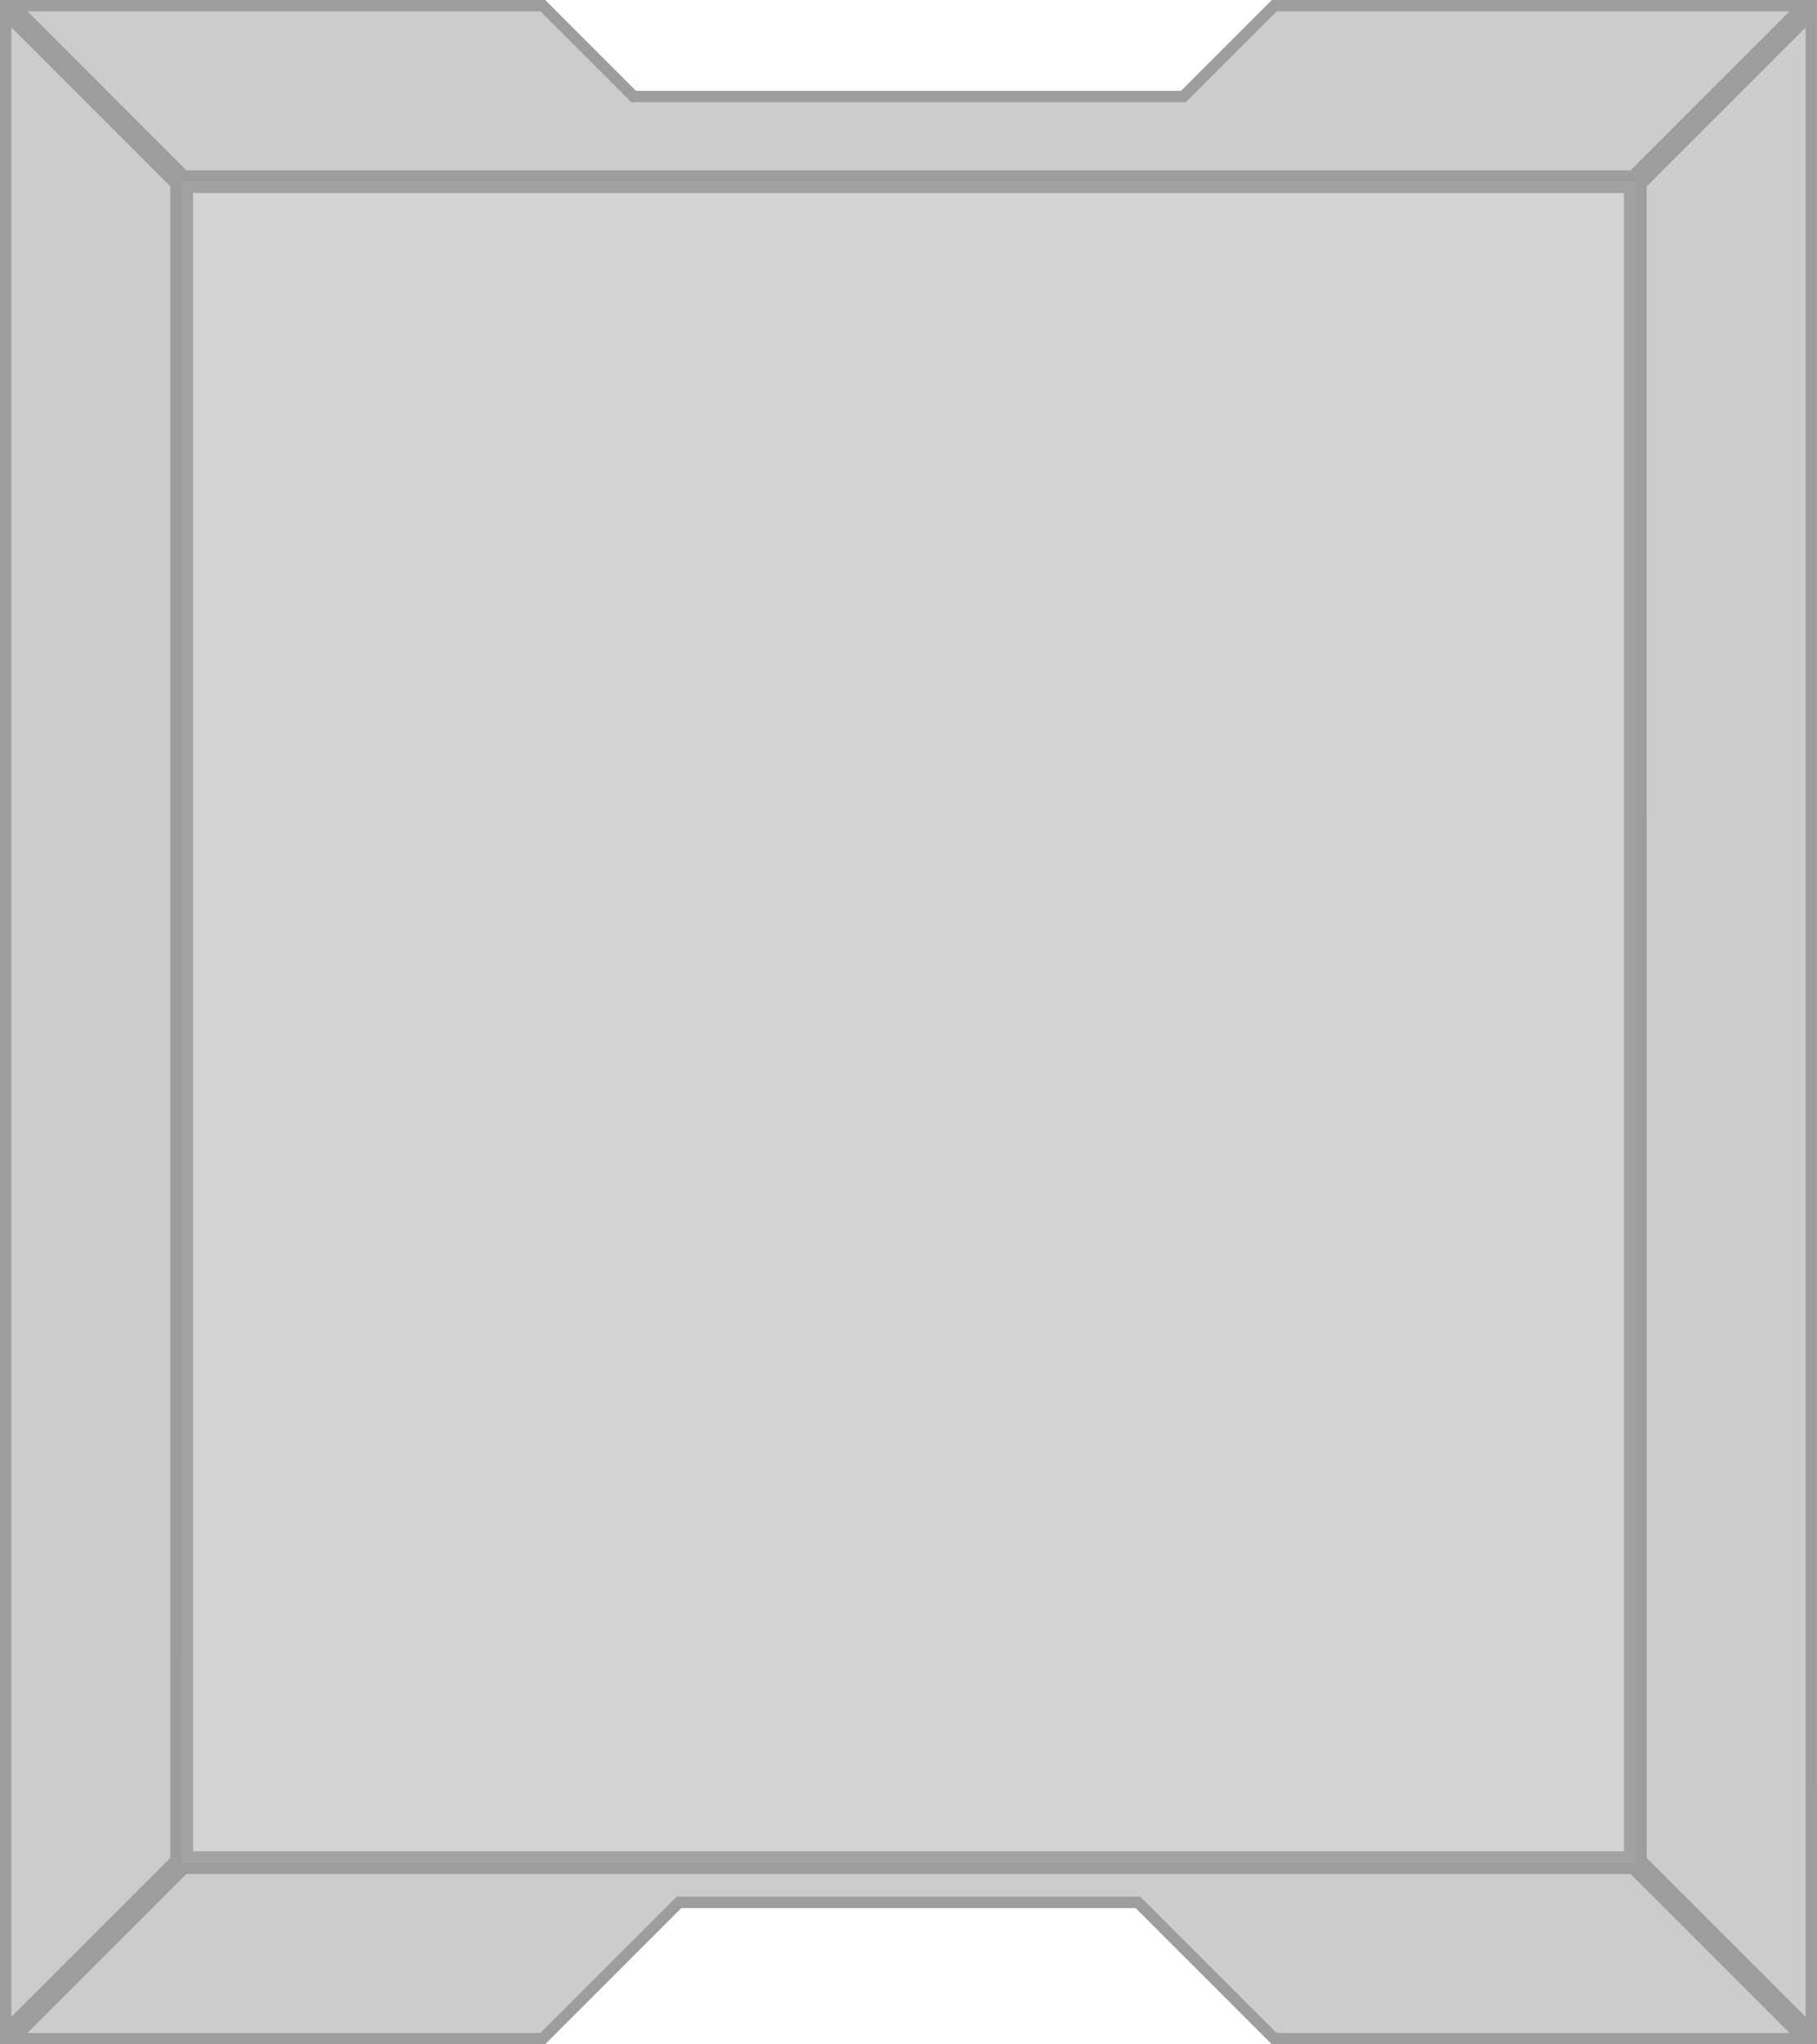 <?xml version="1.0" encoding="UTF-8" standalone="no"?>
<svg
   xmlns:dc="http://purl.org/dc/elements/1.1/"
   xmlns:cc="http://creativecommons.org/ns#"
   xmlns:rdf="http://www.w3.org/1999/02/22-rdf-syntax-ns#"
   xmlns:svg="http://www.w3.org/2000/svg"
   xmlns="http://www.w3.org/2000/svg"
   xmlns:sodipodi="http://sodipodi.sourceforge.net/DTD/sodipodi-0.dtd"
   xmlns:inkscape="http://www.inkscape.org/namespaces/inkscape"
   width="640"
   height="720"
   viewBox="0 0 169.334 190.5"
   version="1.1"
   id="svg13927"
   sodipodi:docname="map-bunker-hydra-compartment-ceiling-01.svg"
   inkscape:version="0.92.3 (2405546, 2018-03-11)">
  <sodipodi:namedview
     pagecolor="#ffffff"
     bordercolor="#666666"
     borderopacity="1"
     objecttolerance="10"
     gridtolerance="10"
     guidetolerance="10"
     inkscape:pageopacity="0"
     inkscape:pageshadow="2"
     inkscape:window-width="2400"
     inkscape:window-height="1271"
     id="namedview13929"
     showgrid="false"
     inkscape:zoom="0.32777778"
     inkscape:cx="-181.86441"
     inkscape:cy="360"
     inkscape:window-x="2391"
     inkscape:window-y="-9"
     inkscape:window-maximized="1"
     inkscape:current-layer="svg13927" />
  <defs
     id="defs13915">
    <clipPath
       id="d">
      <path
         d="M169.333-.002L152.402 16.93H16.934L.002-.002H50.8l8.468 8.466h50.8l8.466-8.467z"
         fill="#3a3a3a"
         stroke-width="2.117"
         stroke-opacity=".706"
         id="path13903" />
    </clipPath>
    <clipPath
       id="c">
      <path
         d="M.001 190.497l16.932-16.933H152.4l16.933 16.933h-50.798l-12.7-12.7H63.5l-12.7 12.7z"
         fill="#3a3a3a"
         stroke-width="2.117"
         stroke-opacity=".706"
         id="path13906" />
    </clipPath>
    <clipPath
       id="b">
      <path
         d="M.002-.003L16.934 16.93l-.002 156.635L0 190.5z"
         fill="#3a3a3a"
         stroke-width="2.117"
         stroke-opacity=".706"
         id="path13909" />
    </clipPath>
    <clipPath
       id="a">
      <path
         fill="#565656"
         stroke-width="3.526"
         stroke-opacity=".706"
         d="M16.933 16.931H152.4v156.634H16.933z"
         id="path13912" />
    </clipPath>
  </defs>
  <path
     clip-path="url(#a)"
     fill="#565656"
     stroke="#191919"
     stroke-width="2.117"
     d="M16.933 16.931H152.4v156.634H16.933z"
     id="path13917"
     style="opacity:0.26" />
  <path
     d="M.002-.003L16.934 16.93l-.002 156.635L0 190.5z"
     clip-path="url(#b)"
     fill="#3a3a3a"
     stroke="#191919"
     stroke-width="2.117"
     id="path13919"
     style="opacity:0.26" />
  <path
     d="M.001 190.497l16.932-16.933H152.4l16.933 16.933h-50.798l-12.7-12.7H63.5l-12.7 12.7z"
     clip-path="url(#c)"
     fill="#3a3a3a"
     stroke="#191919"
     stroke-width="2.117"
     id="path13921"
     style="opacity:0.26" />
  <path
     d="M169.333-.002L152.402 16.93H16.934L.002-.002H50.8l8.468 8.466h50.8l8.466-8.467z"
     clip-path="url(#d)"
     fill="#3a3a3a"
     stroke="#191919"
     stroke-width="2.117"
     id="path13923"
     style="opacity:0.26" />
  <path
     clip-path="url(#b)"
     d="M.002-.003L16.934 16.93l-.002 156.635L0 190.5z"
     transform="matrix(-1 0 0 1 169.334 0)"
     fill="#3a3a3a"
     stroke="#191919"
     stroke-width="2.117"
     id="path13925"
     style="opacity:0.26" />
</svg>
